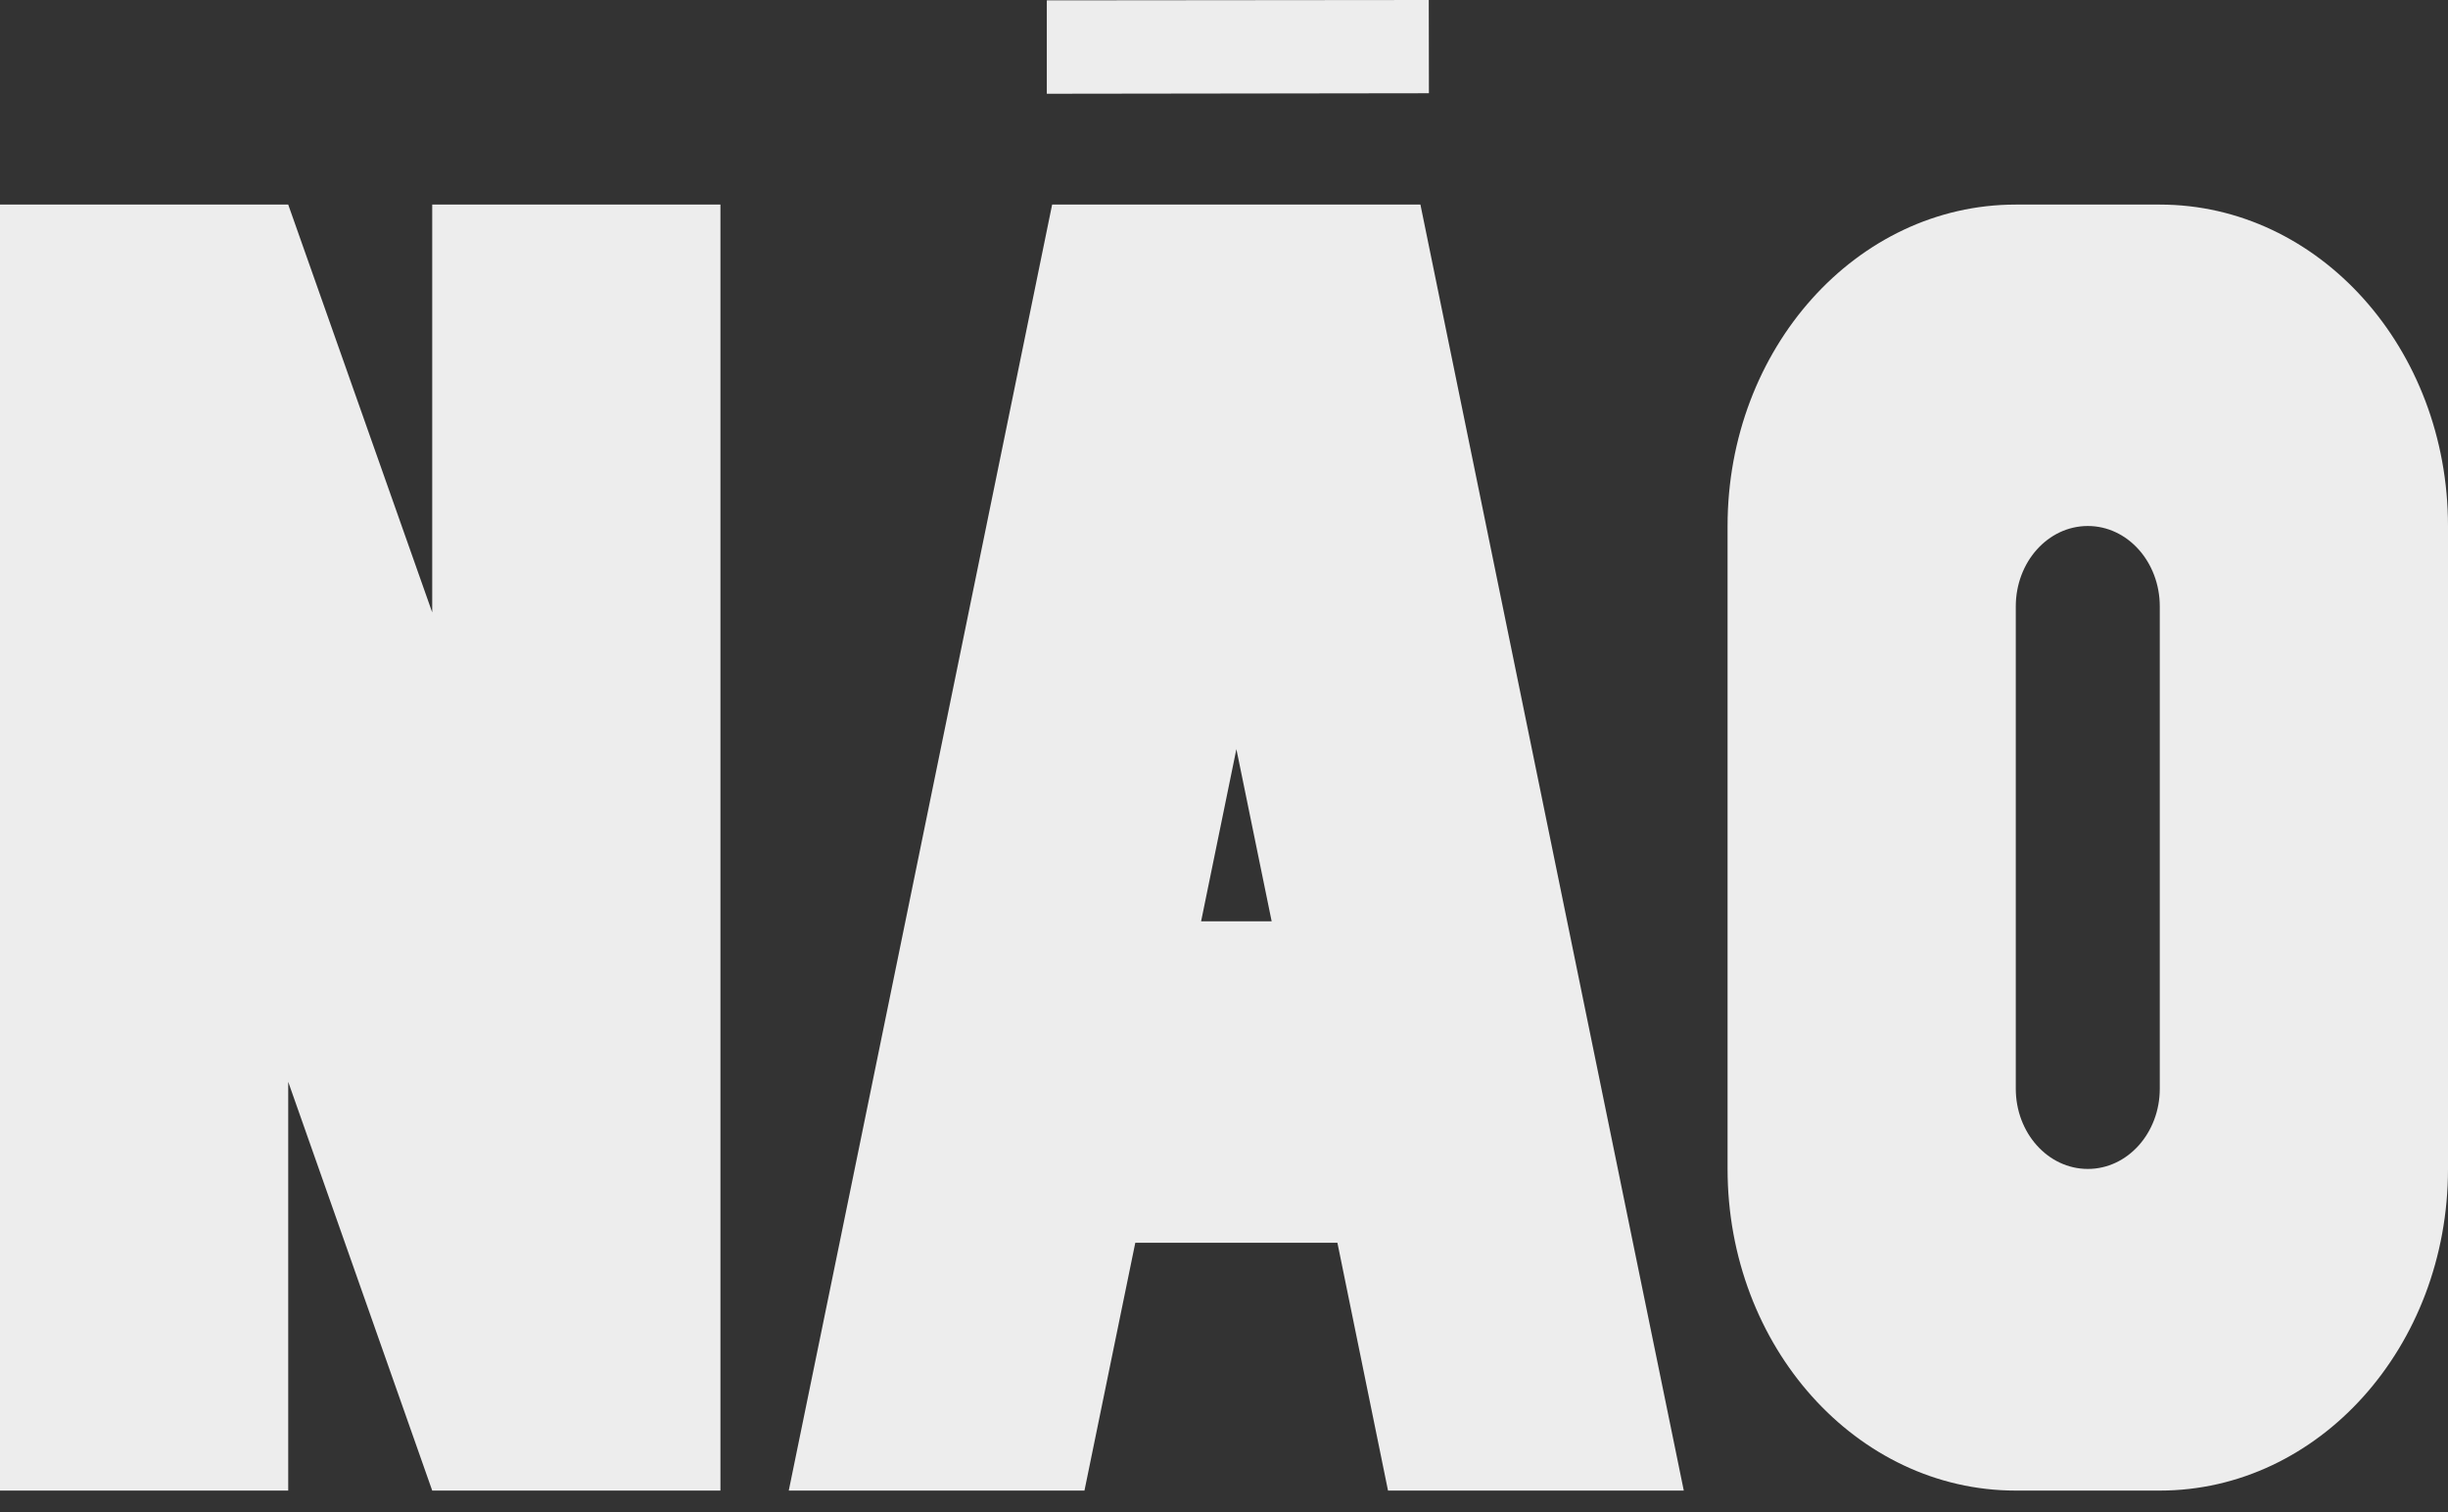 <svg width="34" height="21" viewBox="0 0 34 21" fill="none" xmlns="http://www.w3.org/2000/svg">
<rect x="0" y="0" width="34" height="21" fill="#333333" stroke="none"/>
<path d="M6.003 2.841V8.505L4.003 2.841H0V20.701H4.003V15.024L6.003 20.701H10.006V2.841H6.003Z" fill="#EDEDED"/>
<path d="M22.68 17.259L21.766 12.795L19.728 2.841H14.613L12.575 12.795L11.661 17.259L10.955 20.701H15.062L15.768 17.259H18.575L19.278 20.701H23.386L22.68 17.259ZM16.682 12.795L17.172 10.404L17.662 12.795H16.682Z" fill="#EDEDED"/>
<path d="M29.997 2.841H27.997C25.786 2.841 23.994 4.841 23.994 7.305V16.234C23.994 18.701 25.786 20.701 27.997 20.701H29.997C32.208 20.701 34 18.701 34 16.234V7.305C34 4.841 32.208 2.841 29.997 2.841ZM29.997 15.119C29.997 15.735 29.55 16.234 28.998 16.234C28.444 16.234 27.997 15.735 27.997 15.119V8.422C27.997 7.805 28.444 7.305 28.998 7.305C29.55 7.305 29.997 7.805 29.997 8.422V15.119Z" fill="#EDEDED"/>
<path d="M19.844 0L14.539 0.005V1.302L19.846 1.295L19.844 0Z" fill="#EDEDED"/>
</svg>
